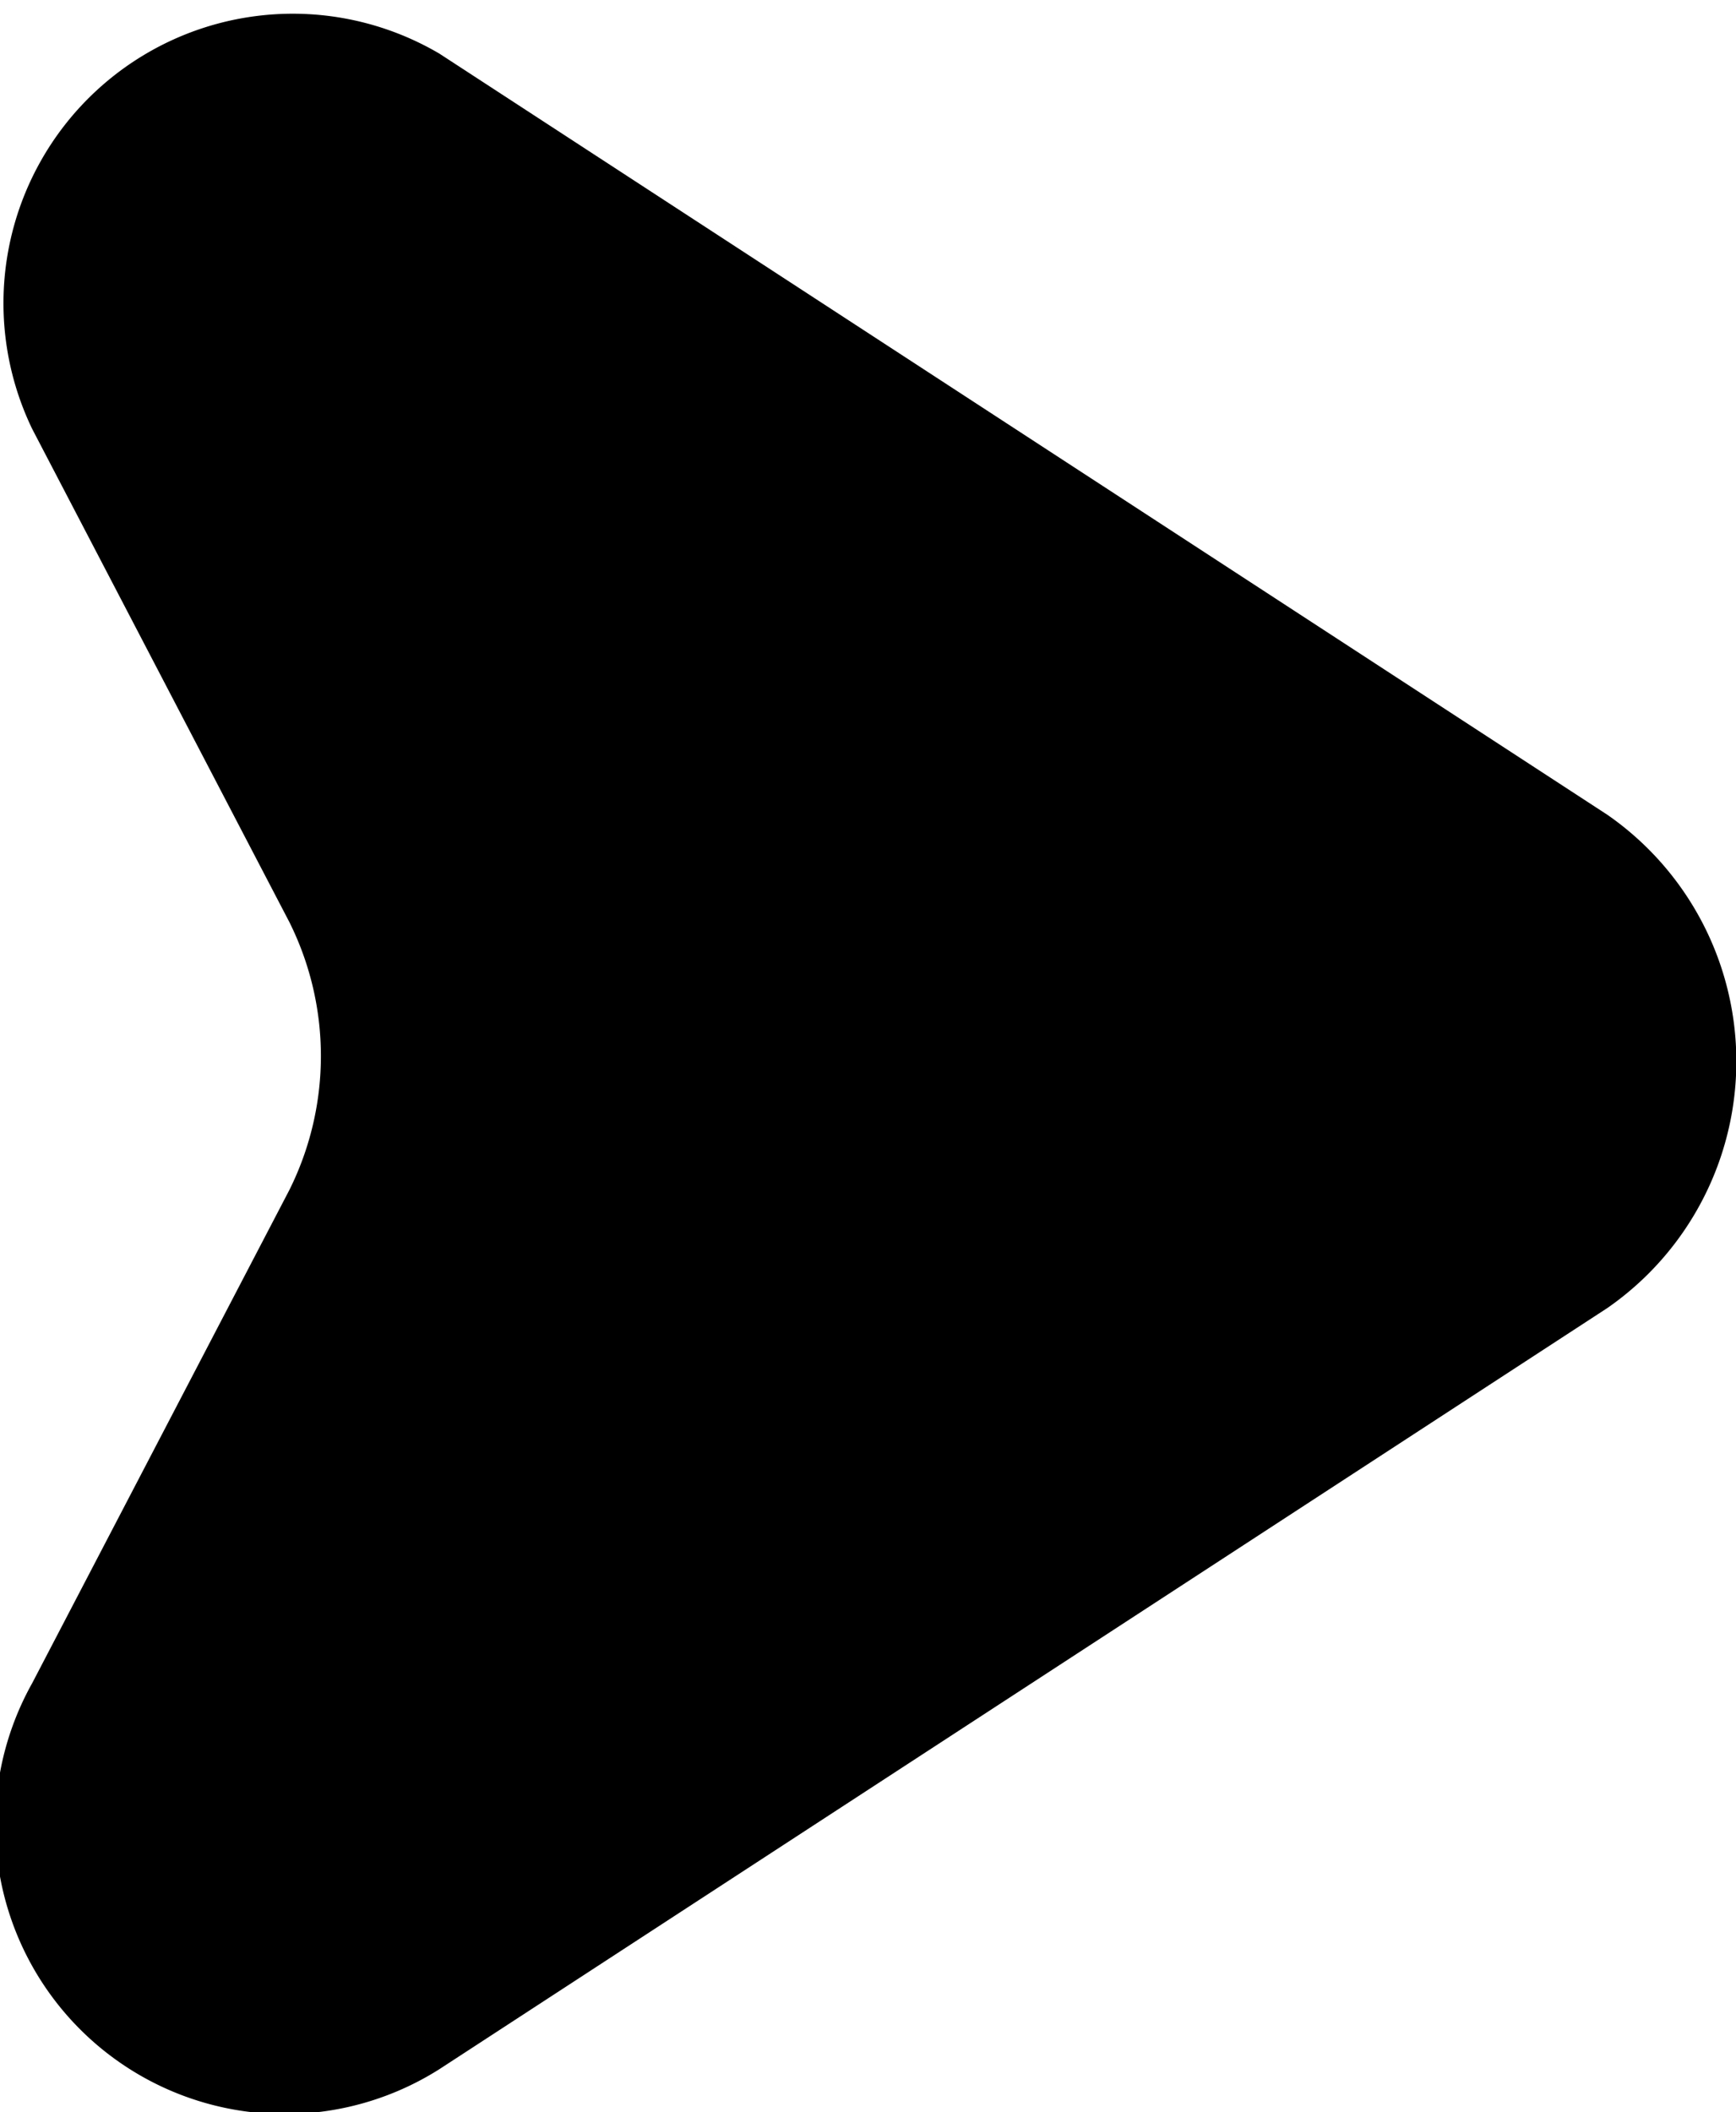 <svg id="Layer_1" data-name="Layer 1" xmlns="http://www.w3.org/2000/svg" width="16.2" height="19.7" viewBox="0 0 16.2 19.7">
  <path d="M.3,4,2.7,8.6a2.8,2.8,0,0,1,0,2.5L.3,15.7a2.7,2.7,0,0,0,3.8,3.6L15,12.2a2.8,2.8,0,0,0,0-4.6L4.1.5A2.7,2.7,0,0,0,.3,4Z" fill-rule="evenodd"/>
</svg>
